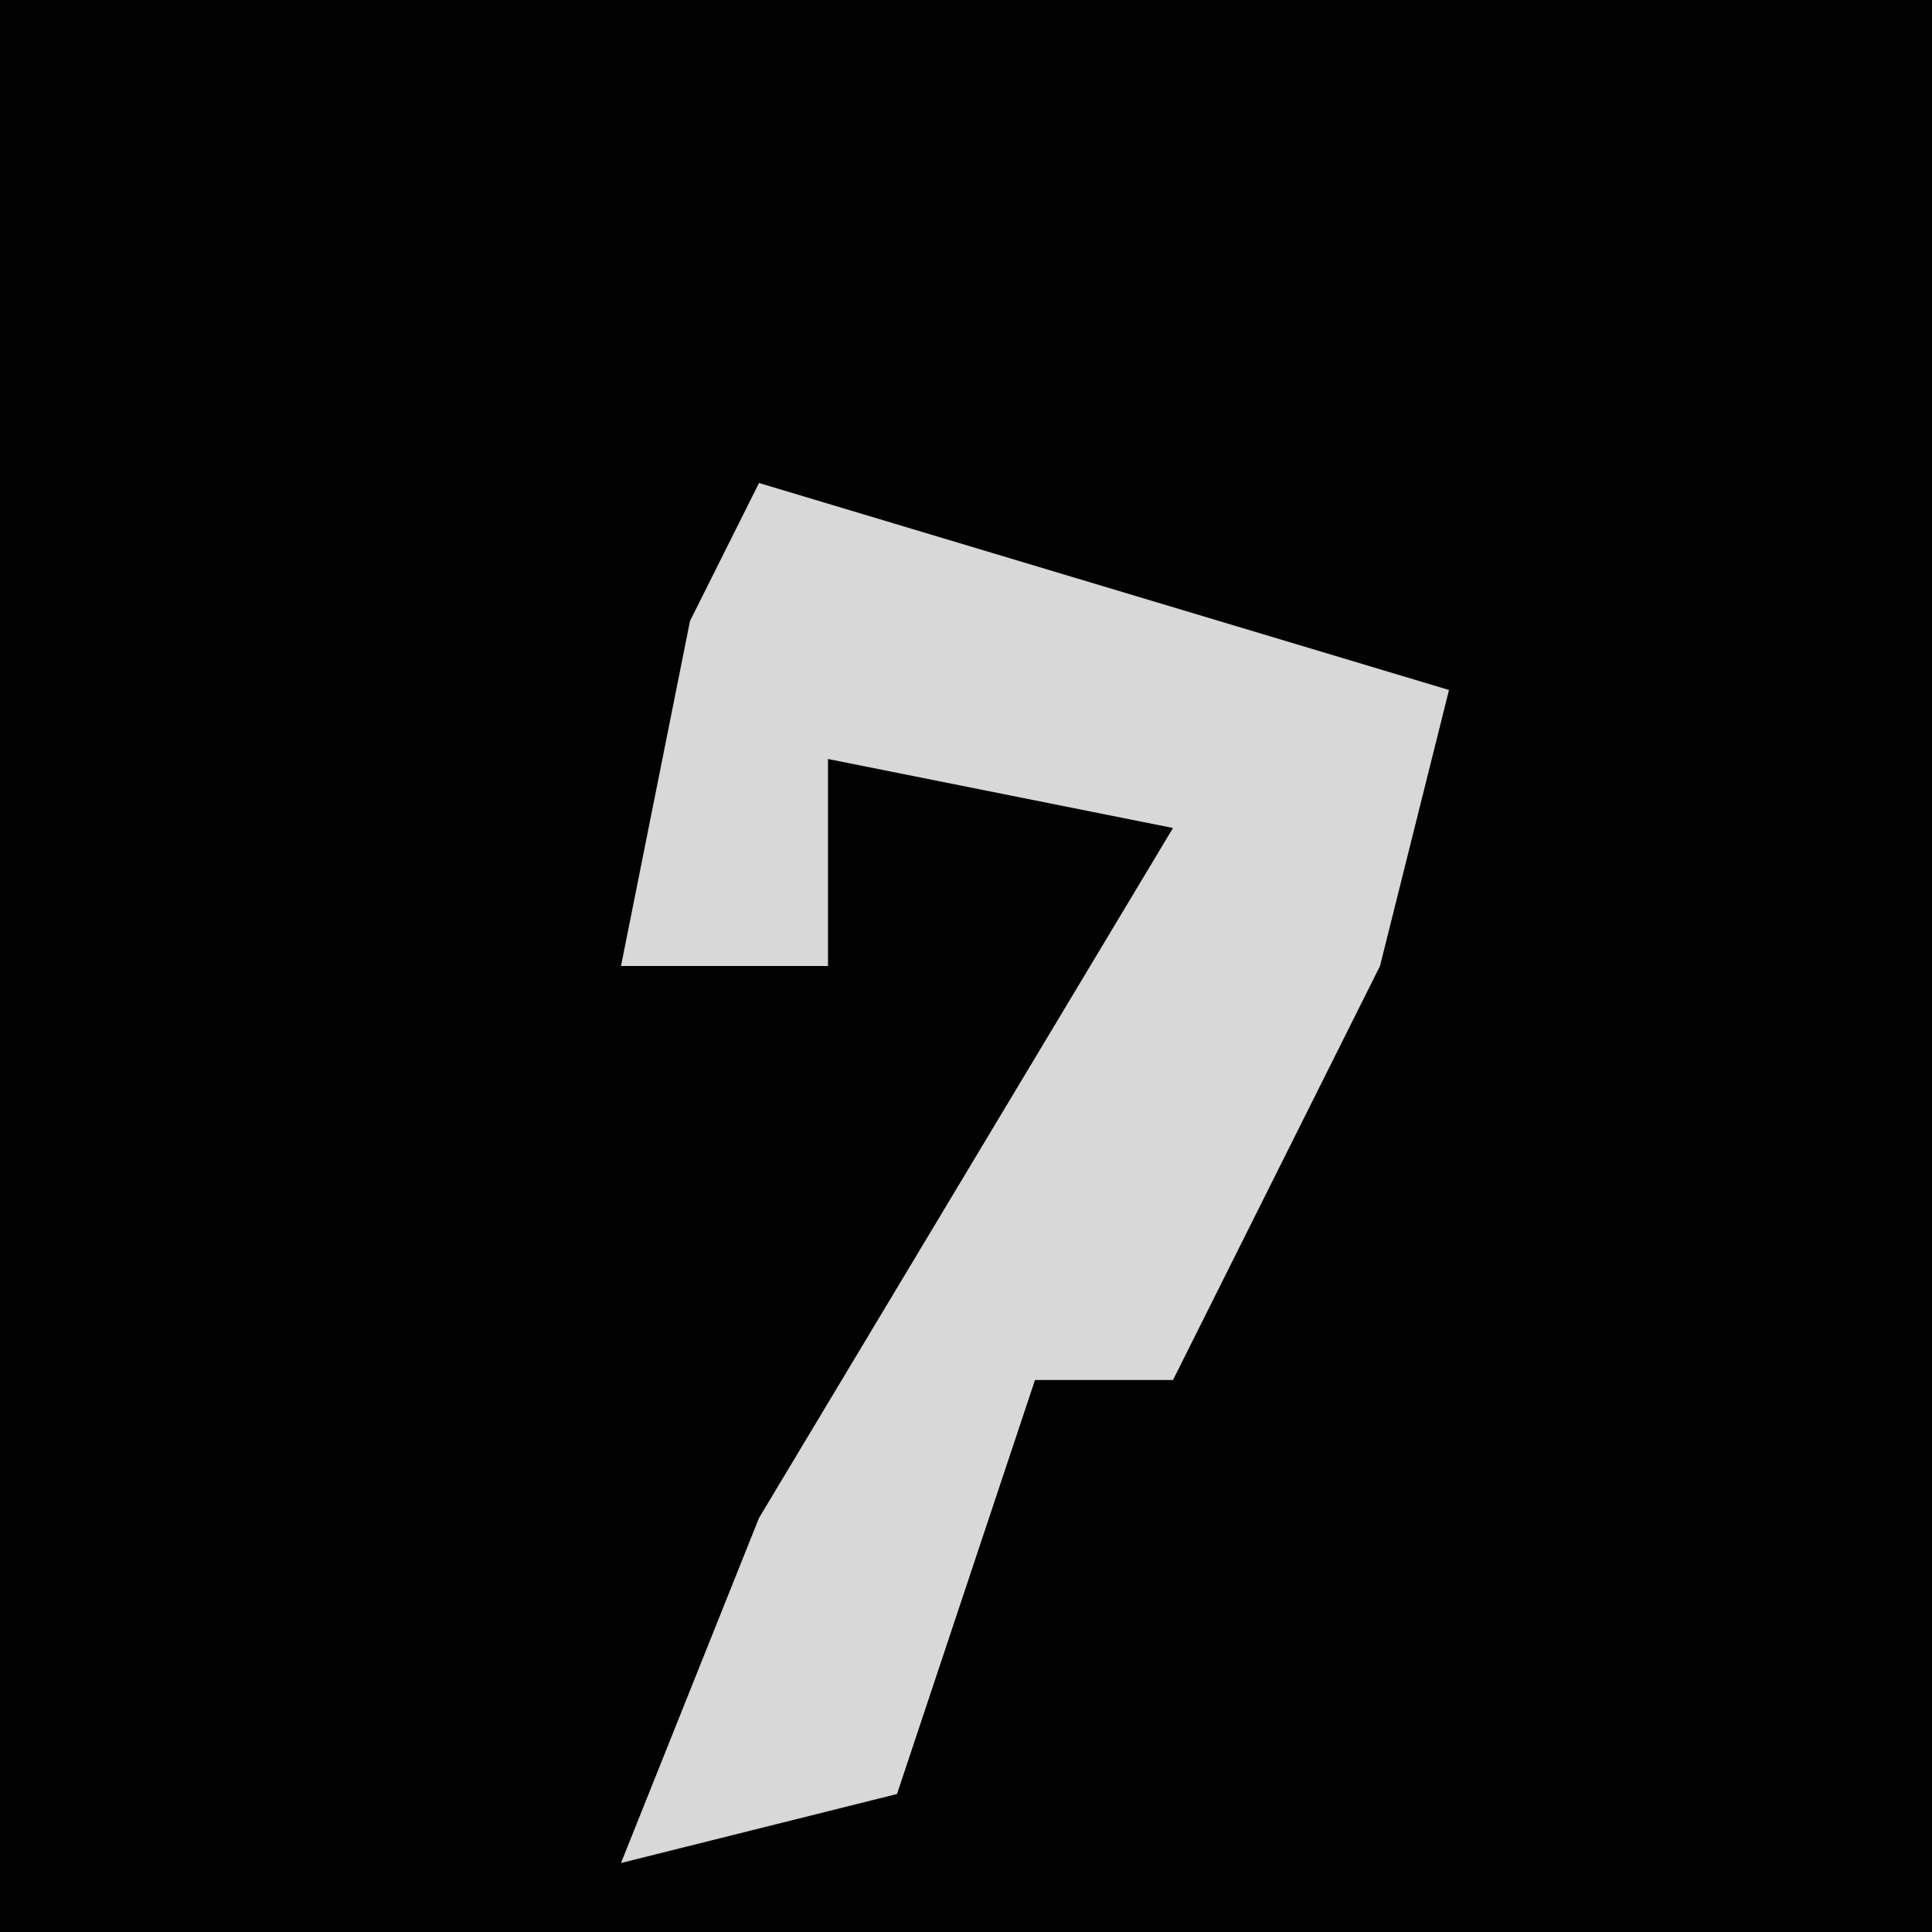 <?xml version="1.0" encoding="UTF-8"?>
<svg version="1.1" xmlns="http://www.w3.org/2000/svg" width="28" height="28">
<path d="M0,0 L28,0 L28,28 L0,28 Z " fill="#020202" transform="translate(0,0)"/>
<path d="M0,0 L10,3 L9,7 L6,13 L4,13 L2,19 L-2,20 L0,15 L6,5 L1,4 L1,7 L-2,7 L-1,2 Z " fill="#D8D8D8" transform="translate(11,7)"/>
</svg>
